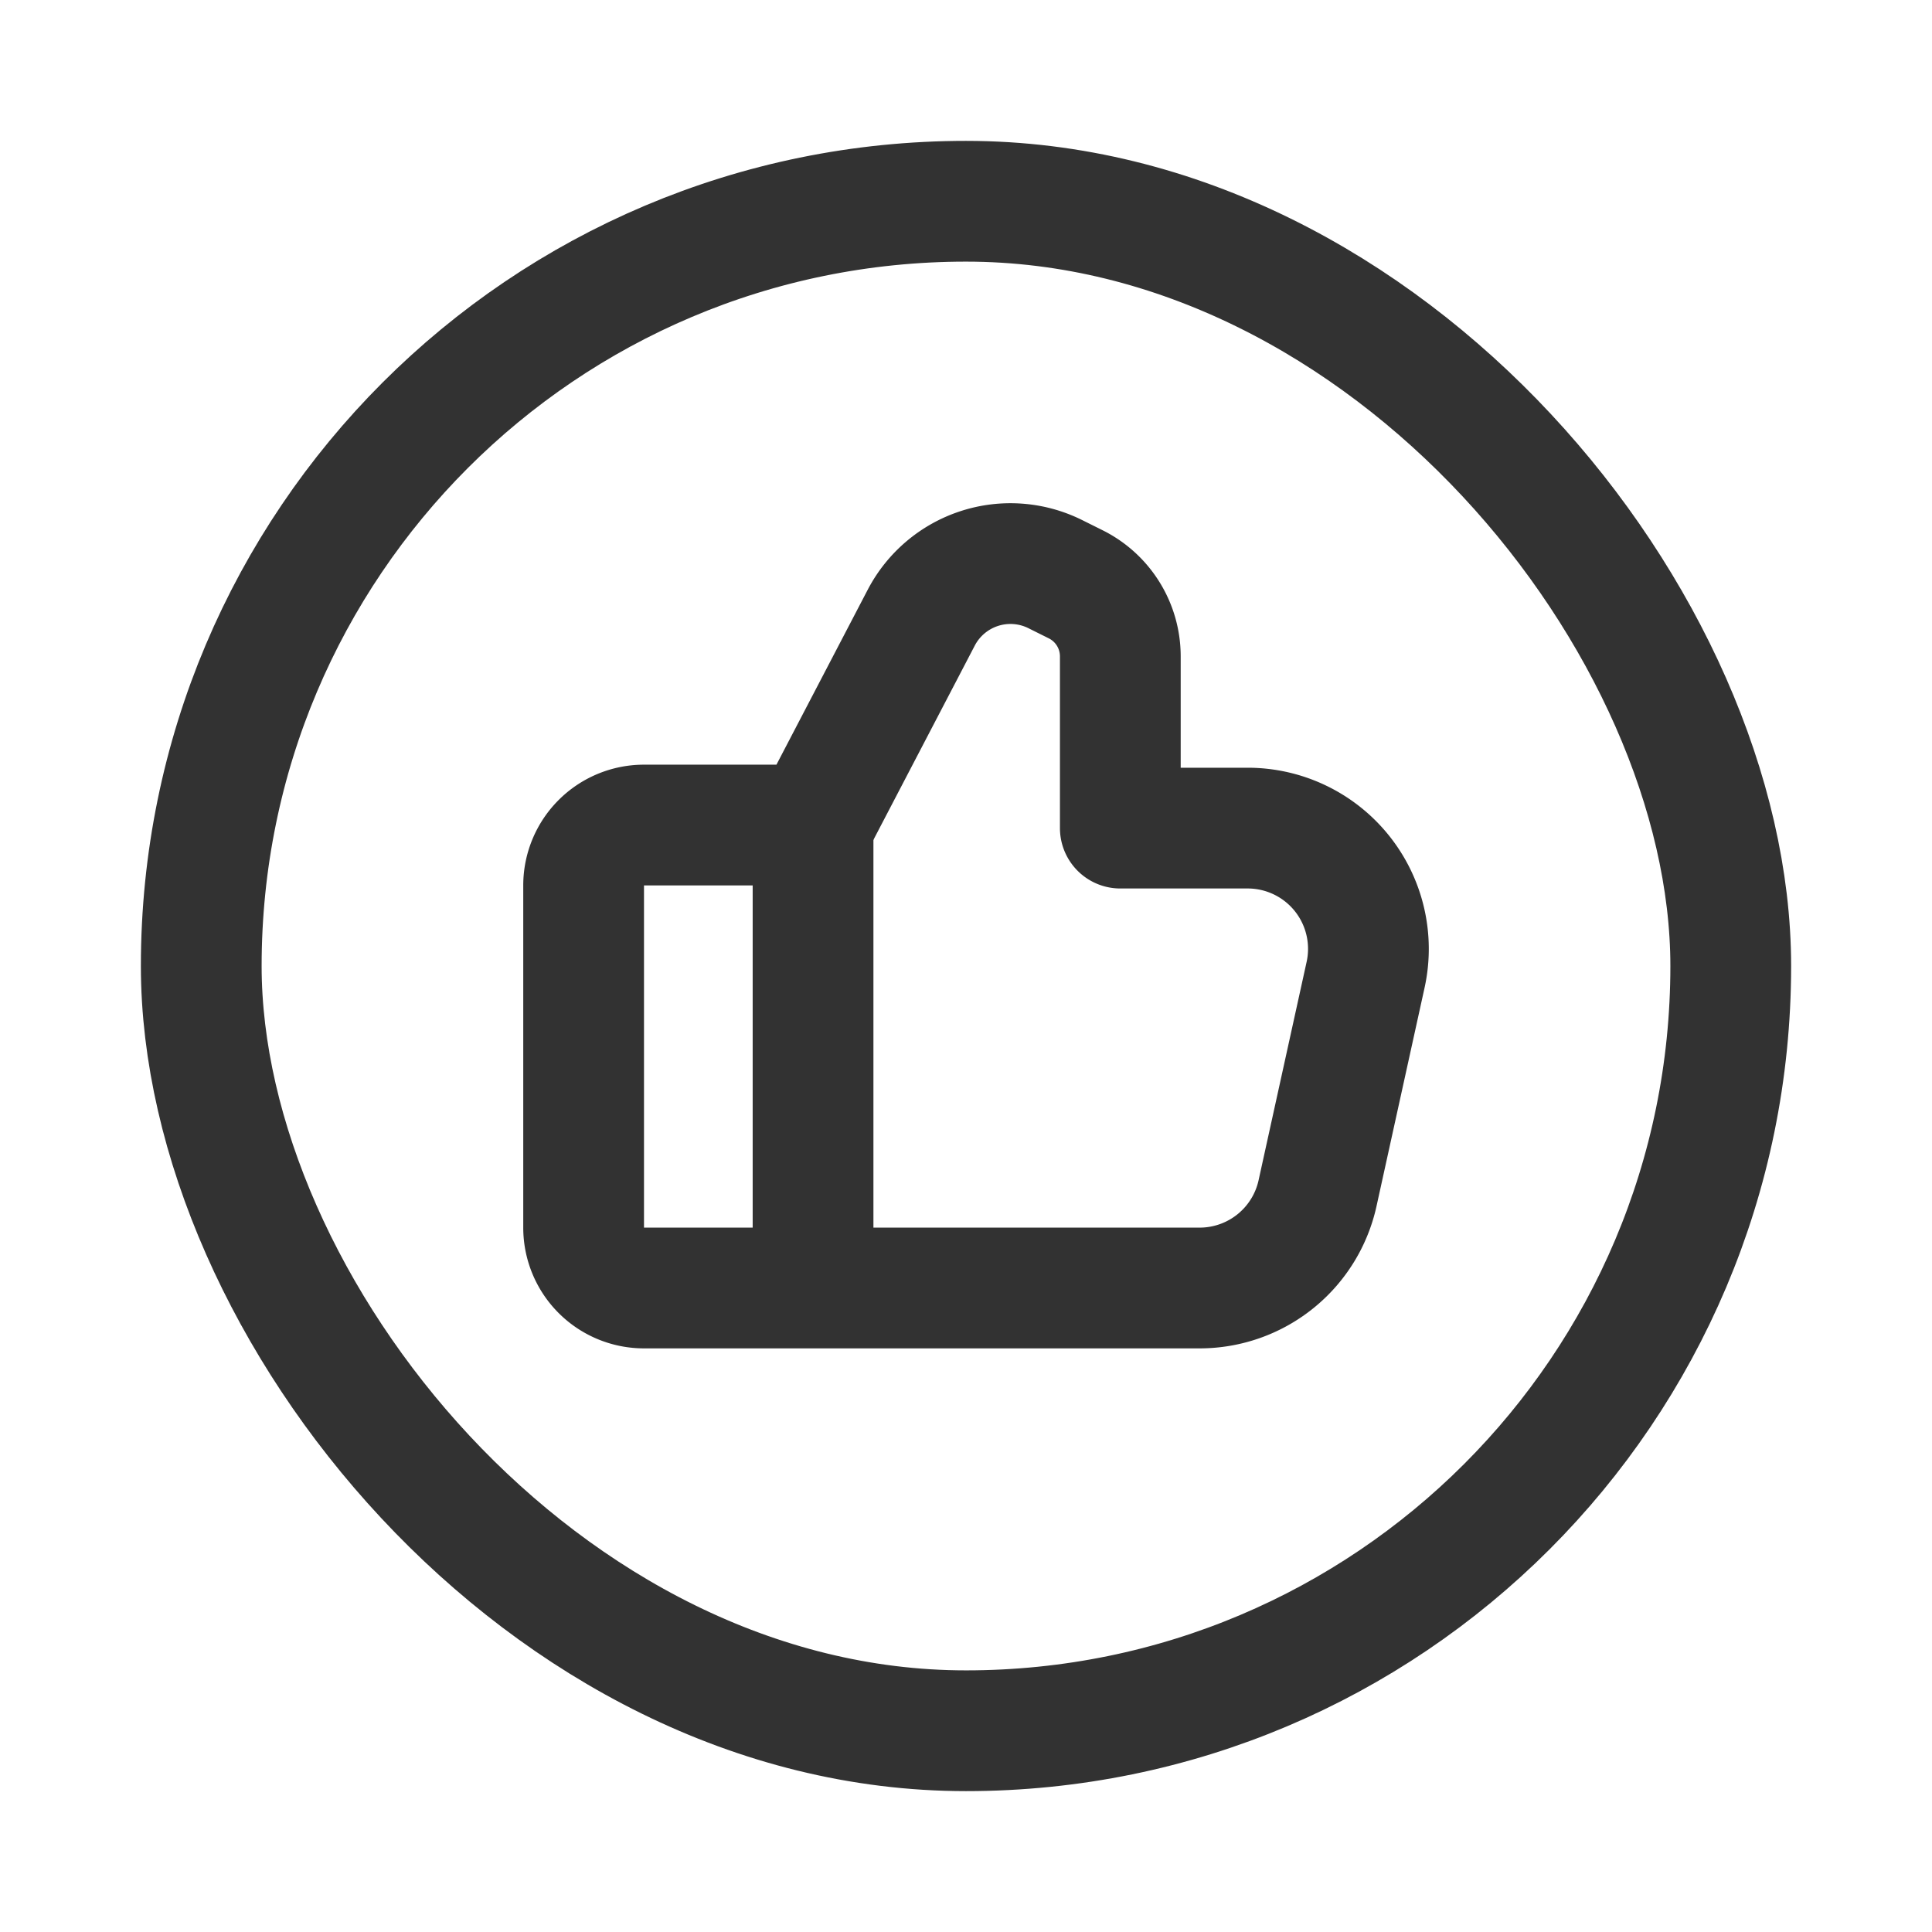 <svg id="Layer_3" data-name="Layer 3" xmlns="http://www.w3.org/2000/svg" viewBox="0 0 24 24"><rect x="2.5" y="2.5" width="19" height="19" rx="9.5" stroke-width="1.5" stroke="#323232" stroke-linecap="round" stroke-linejoin="round" fill="none"/><line x1="10.1" y1="10.248" x2="10.1" y2="15.948" fill="none" stroke="#323232" stroke-linecap="round" stroke-linejoin="round" stroke-width="1.5"/><path d="M14.902,16a1.5,1.5,0,0,0,1.465-1.177l.597-2.714a1.5,1.5,0,0,0-1.465-1.822H13.917l0-2.133a1,1,0,0,0-.553-.895l-.253-.126a1.25,1.25,0,0,0-1.667.54l-1.344,2.576H8a.75.75,0,0,0-.75.75V15.25A.75.75,0,0,0,8,16Z" fill="none" stroke="#323232" stroke-linecap="round" stroke-linejoin="round" stroke-width="1.5"/><path d="M0,0H24V24H0Z" fill="none"/></svg>